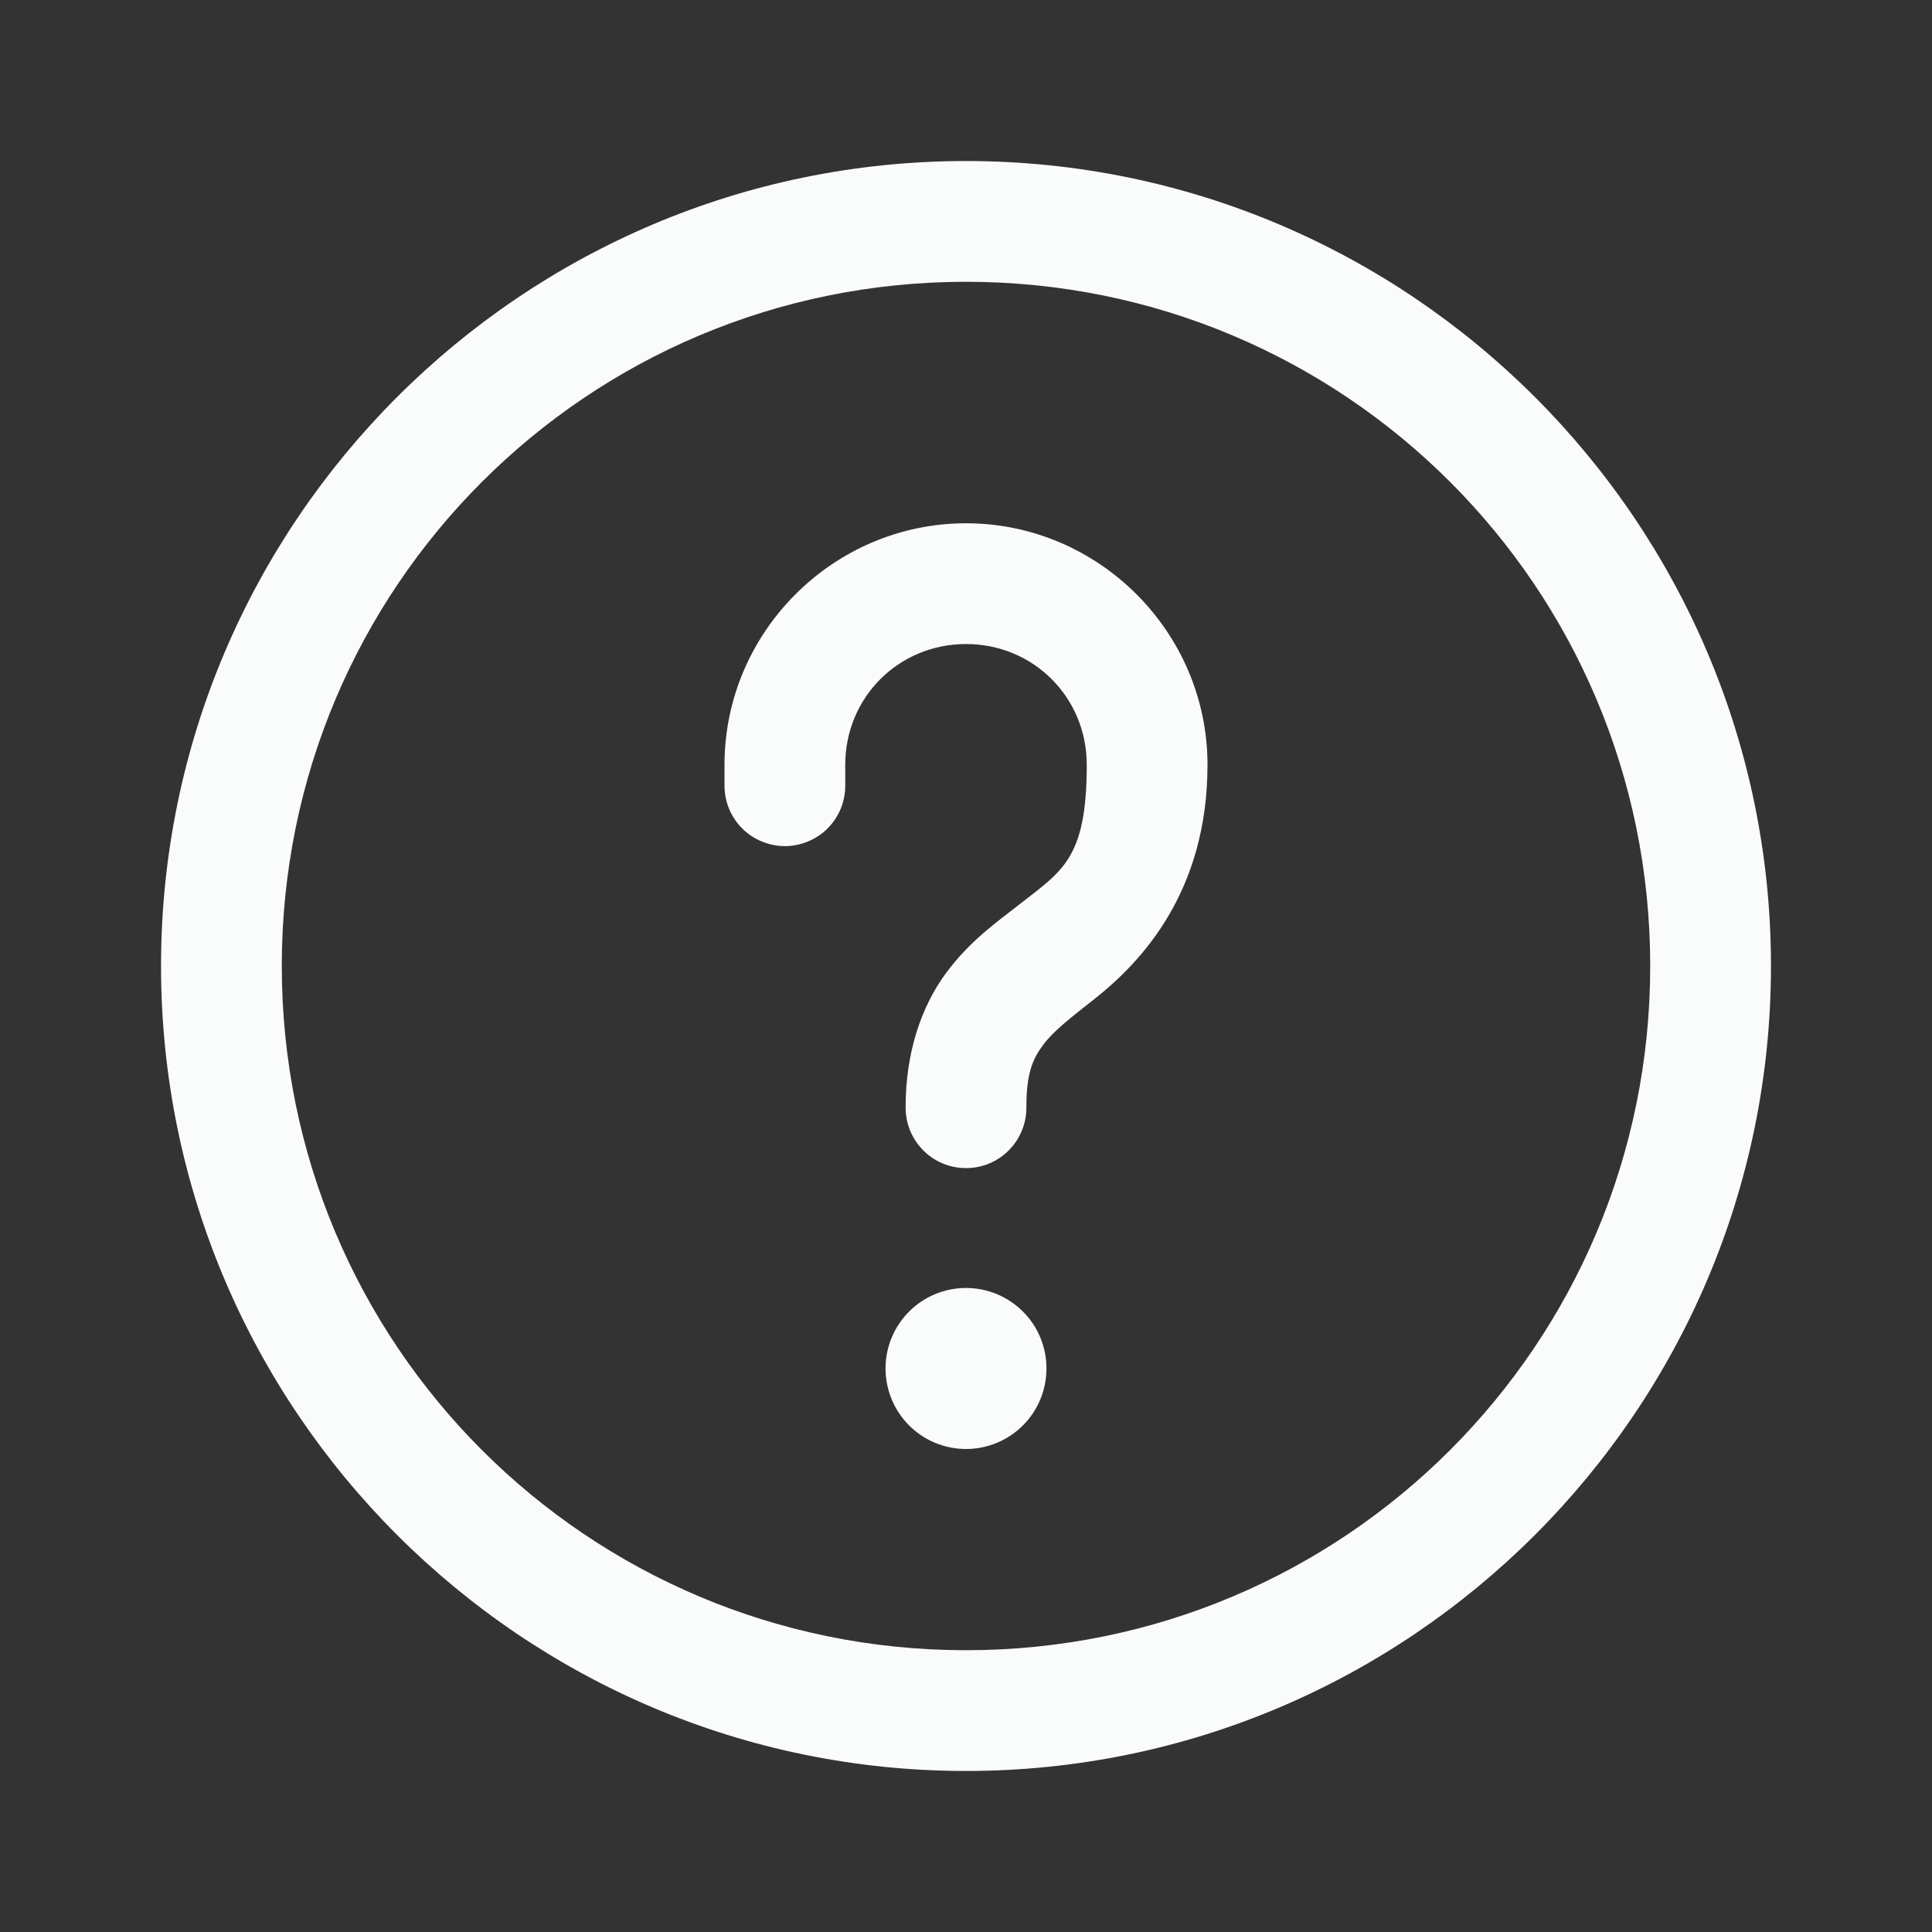 <svg width="20" height="20" viewBox="0 0 20 20" fill="none" xmlns="http://www.w3.org/2000/svg">
<rect x="0" y="0" width="20" height="20" fill="#333333" stroke="none"/>
<path d="M10 1.667C5.405 1.667 1.667 5.405 1.667 10C1.667 14.595 5.405 18.333 10 18.333C14.595 18.333 18.333 14.595 18.333 10C18.333 5.405 14.595 1.667 10 1.667ZM10 2.917C13.919 2.917 17.083 6.08 17.083 10C17.083 13.919 13.919 17.083 10 17.083C6.081 17.083 2.917 13.919 2.917 10C2.917 6.08 6.081 2.917 10 2.917ZM10 5.417C8.627 5.417 7.5 6.543 7.5 7.917V8.125C7.499 8.208 7.514 8.29 7.545 8.367C7.576 8.444 7.622 8.514 7.68 8.573C7.738 8.632 7.807 8.678 7.884 8.71C7.96 8.742 8.042 8.759 8.125 8.759C8.208 8.759 8.29 8.742 8.366 8.71C8.443 8.678 8.512 8.632 8.57 8.573C8.628 8.514 8.674 8.444 8.705 8.367C8.736 8.29 8.751 8.208 8.75 8.125V7.917C8.75 7.219 9.303 6.667 10 6.667C10.698 6.667 11.25 7.219 11.25 7.917C11.25 8.892 10.996 9.014 10.552 9.363C10.329 9.538 10.038 9.739 9.789 10.079C9.54 10.418 9.375 10.891 9.375 11.458C9.374 11.541 9.389 11.623 9.42 11.7C9.451 11.777 9.497 11.847 9.555 11.906C9.613 11.965 9.682 12.012 9.759 12.044C9.835 12.076 9.917 12.092 10 12.092C10.083 12.092 10.165 12.076 10.241 12.044C10.318 12.012 10.387 11.965 10.445 11.906C10.503 11.847 10.549 11.777 10.58 11.7C10.611 11.623 10.626 11.541 10.625 11.458C10.625 11.103 10.694 10.958 10.797 10.819C10.899 10.679 11.077 10.54 11.323 10.347C11.816 9.959 12.5 9.233 12.5 7.917C12.5 6.543 11.373 5.417 10 5.417ZM10 13.333C9.779 13.333 9.567 13.421 9.411 13.577C9.255 13.733 9.167 13.945 9.167 14.166C9.167 14.387 9.255 14.6 9.411 14.756C9.567 14.912 9.779 15 10 15C10.221 15 10.433 14.912 10.589 14.756C10.746 14.6 10.833 14.387 10.833 14.166C10.833 13.945 10.746 13.733 10.589 13.577C10.433 13.421 10.221 13.333 10 13.333Z" fill="#FAFBFB"/>
</svg>
